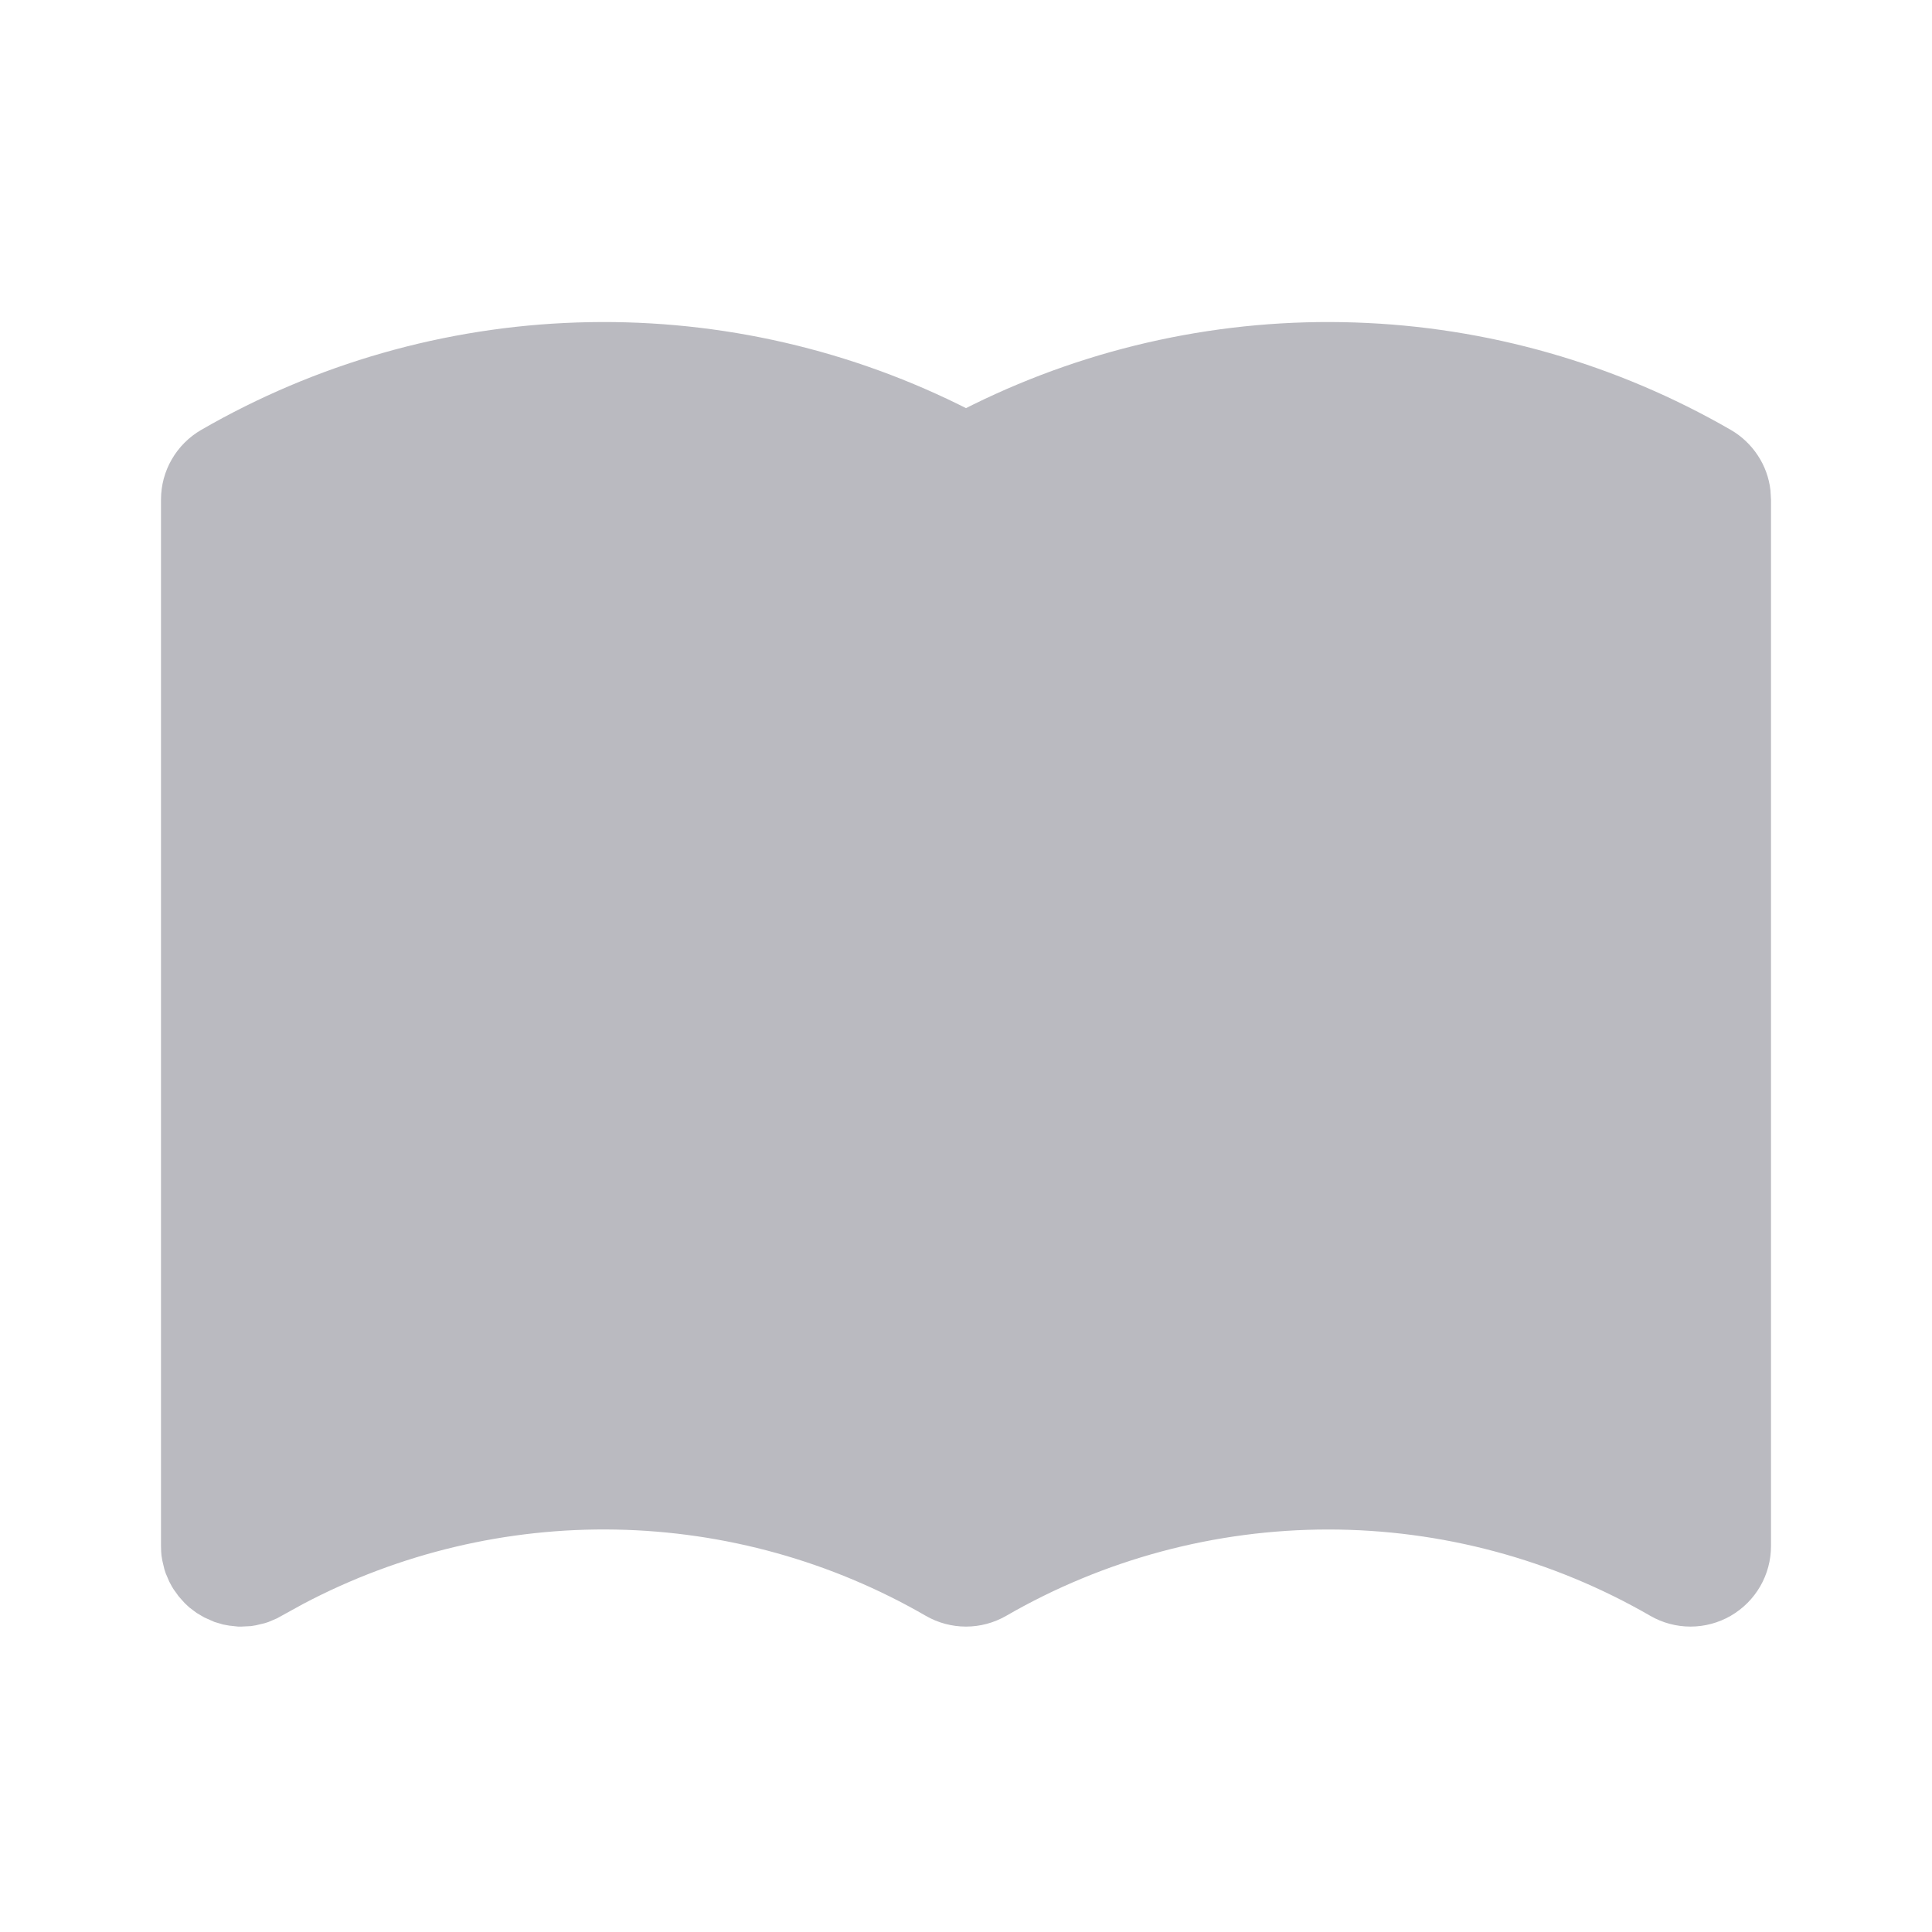 <svg width="24" height="24" viewBox="0 0 24 24" fill="none" xmlns="http://www.w3.org/2000/svg">
<path d="M12.088 5.026C13.562 4.301 15.192 3.951 16.833 4.006C18.475 4.06 20.078 4.519 21.5 5.34C21.635 5.418 21.749 5.526 21.835 5.656C21.921 5.785 21.975 5.933 21.993 6.088L22 6.206V19.206C22 19.381 21.954 19.554 21.866 19.706C21.778 19.858 21.652 19.984 21.5 20.072C21.348 20.16 21.175 20.206 21 20.206C20.825 20.206 20.652 20.16 20.5 20.072C19.284 19.37 17.904 19 16.5 19C15.096 19 13.716 19.37 12.5 20.072C12.348 20.16 12.175 20.206 12 20.206C11.825 20.206 11.652 20.16 11.5 20.072C10.329 19.395 9.005 19.027 7.653 19.001C6.3 18.975 4.963 19.293 3.767 19.924L3.44 20.104L3.337 20.148L3.288 20.164L3.178 20.19L3.117 20.2L3 20.206H2.958L2.848 20.194L2.771 20.18L2.663 20.148L2.537 20.092L2.442 20.036L2.353 19.969L2.293 19.913L2.22 19.831L2.156 19.742L2.134 19.706L2.102 19.646L2.058 19.543L2.042 19.494L2.016 19.384L2.006 19.323L2.002 19.274L2 19.206V6.206C2 6.03 2.046 5.858 2.134 5.706C2.222 5.554 2.348 5.428 2.5 5.34C3.922 4.519 5.525 4.06 7.167 4.006C8.808 3.951 10.438 4.301 11.912 5.026L12 5.07L12.088 5.026Z" fill="#BABAC0"/>
</svg>
